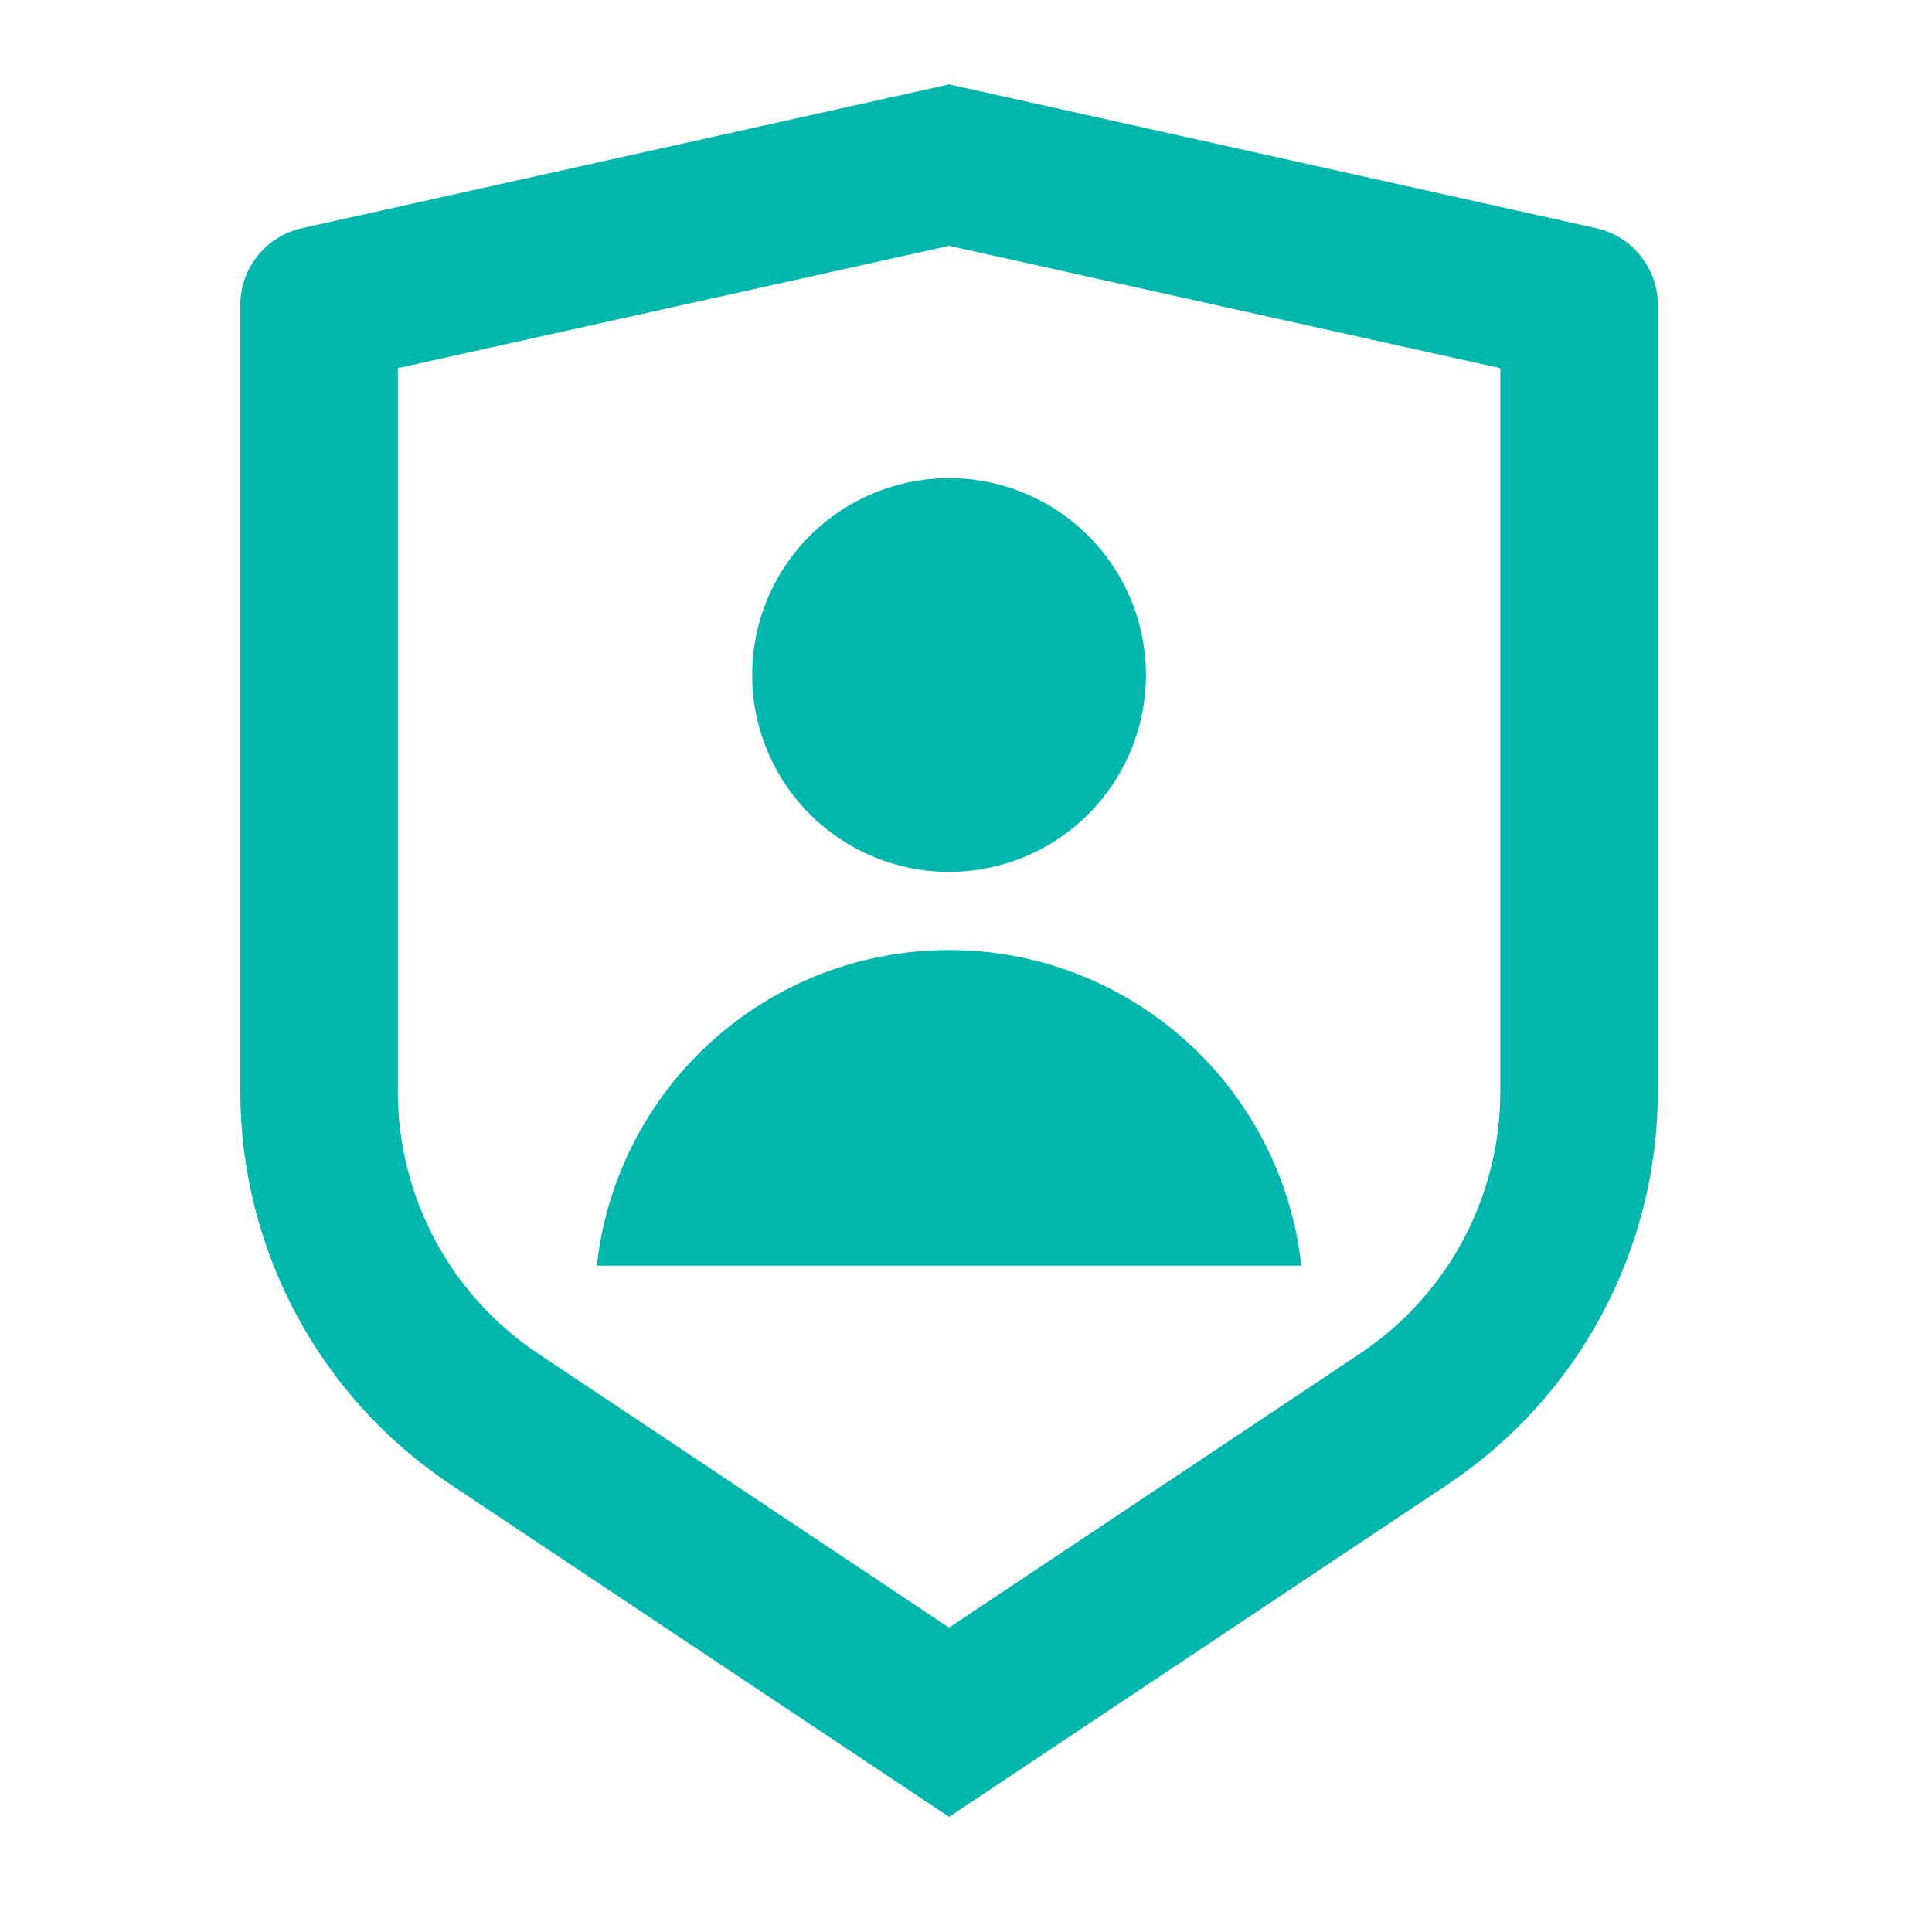 <svg width="46" height="46" viewBox="0 0 46 46" fill="none" xmlns="http://www.w3.org/2000/svg">
<path d="M7.19 5.433L22.597 2.009L38.004 5.433C38.42 5.525 38.792 5.757 39.059 6.09C39.326 6.422 39.472 6.836 39.472 7.263V25.988C39.471 27.84 39.014 29.663 38.14 31.296C37.266 32.929 36.003 34.321 34.462 35.348L22.597 43.259L10.732 35.348C9.191 34.321 7.928 32.93 7.054 31.297C6.18 29.665 5.722 27.842 5.722 25.99V7.263C5.722 6.836 5.867 6.422 6.134 6.09C6.401 5.757 6.773 5.525 7.19 5.433ZM9.472 8.766V25.988C9.472 27.223 9.777 28.438 10.359 29.527C10.942 30.615 11.784 31.543 12.811 32.228L22.597 38.753L32.382 32.228C33.409 31.543 34.251 30.616 34.834 29.528C35.416 28.439 35.721 27.224 35.722 25.99V8.766L22.597 5.853L9.472 8.766ZM22.597 20.759C21.354 20.759 20.161 20.265 19.282 19.386C18.403 18.507 17.909 17.314 17.909 16.071C17.909 14.828 18.403 13.636 19.282 12.757C20.161 11.878 21.354 11.384 22.597 11.384C23.84 11.384 25.032 11.878 25.911 12.757C26.79 13.636 27.284 14.828 27.284 16.071C27.284 17.314 26.79 18.507 25.911 19.386C25.032 20.265 23.84 20.759 22.597 20.759ZM14.21 30.134C14.437 28.068 15.419 26.159 16.966 24.773C18.514 23.386 20.519 22.619 22.597 22.619C24.675 22.619 26.68 23.386 28.227 24.773C29.775 26.159 30.756 28.068 30.984 30.134H14.21Z" fill="#00B6AD"/>
</svg>

